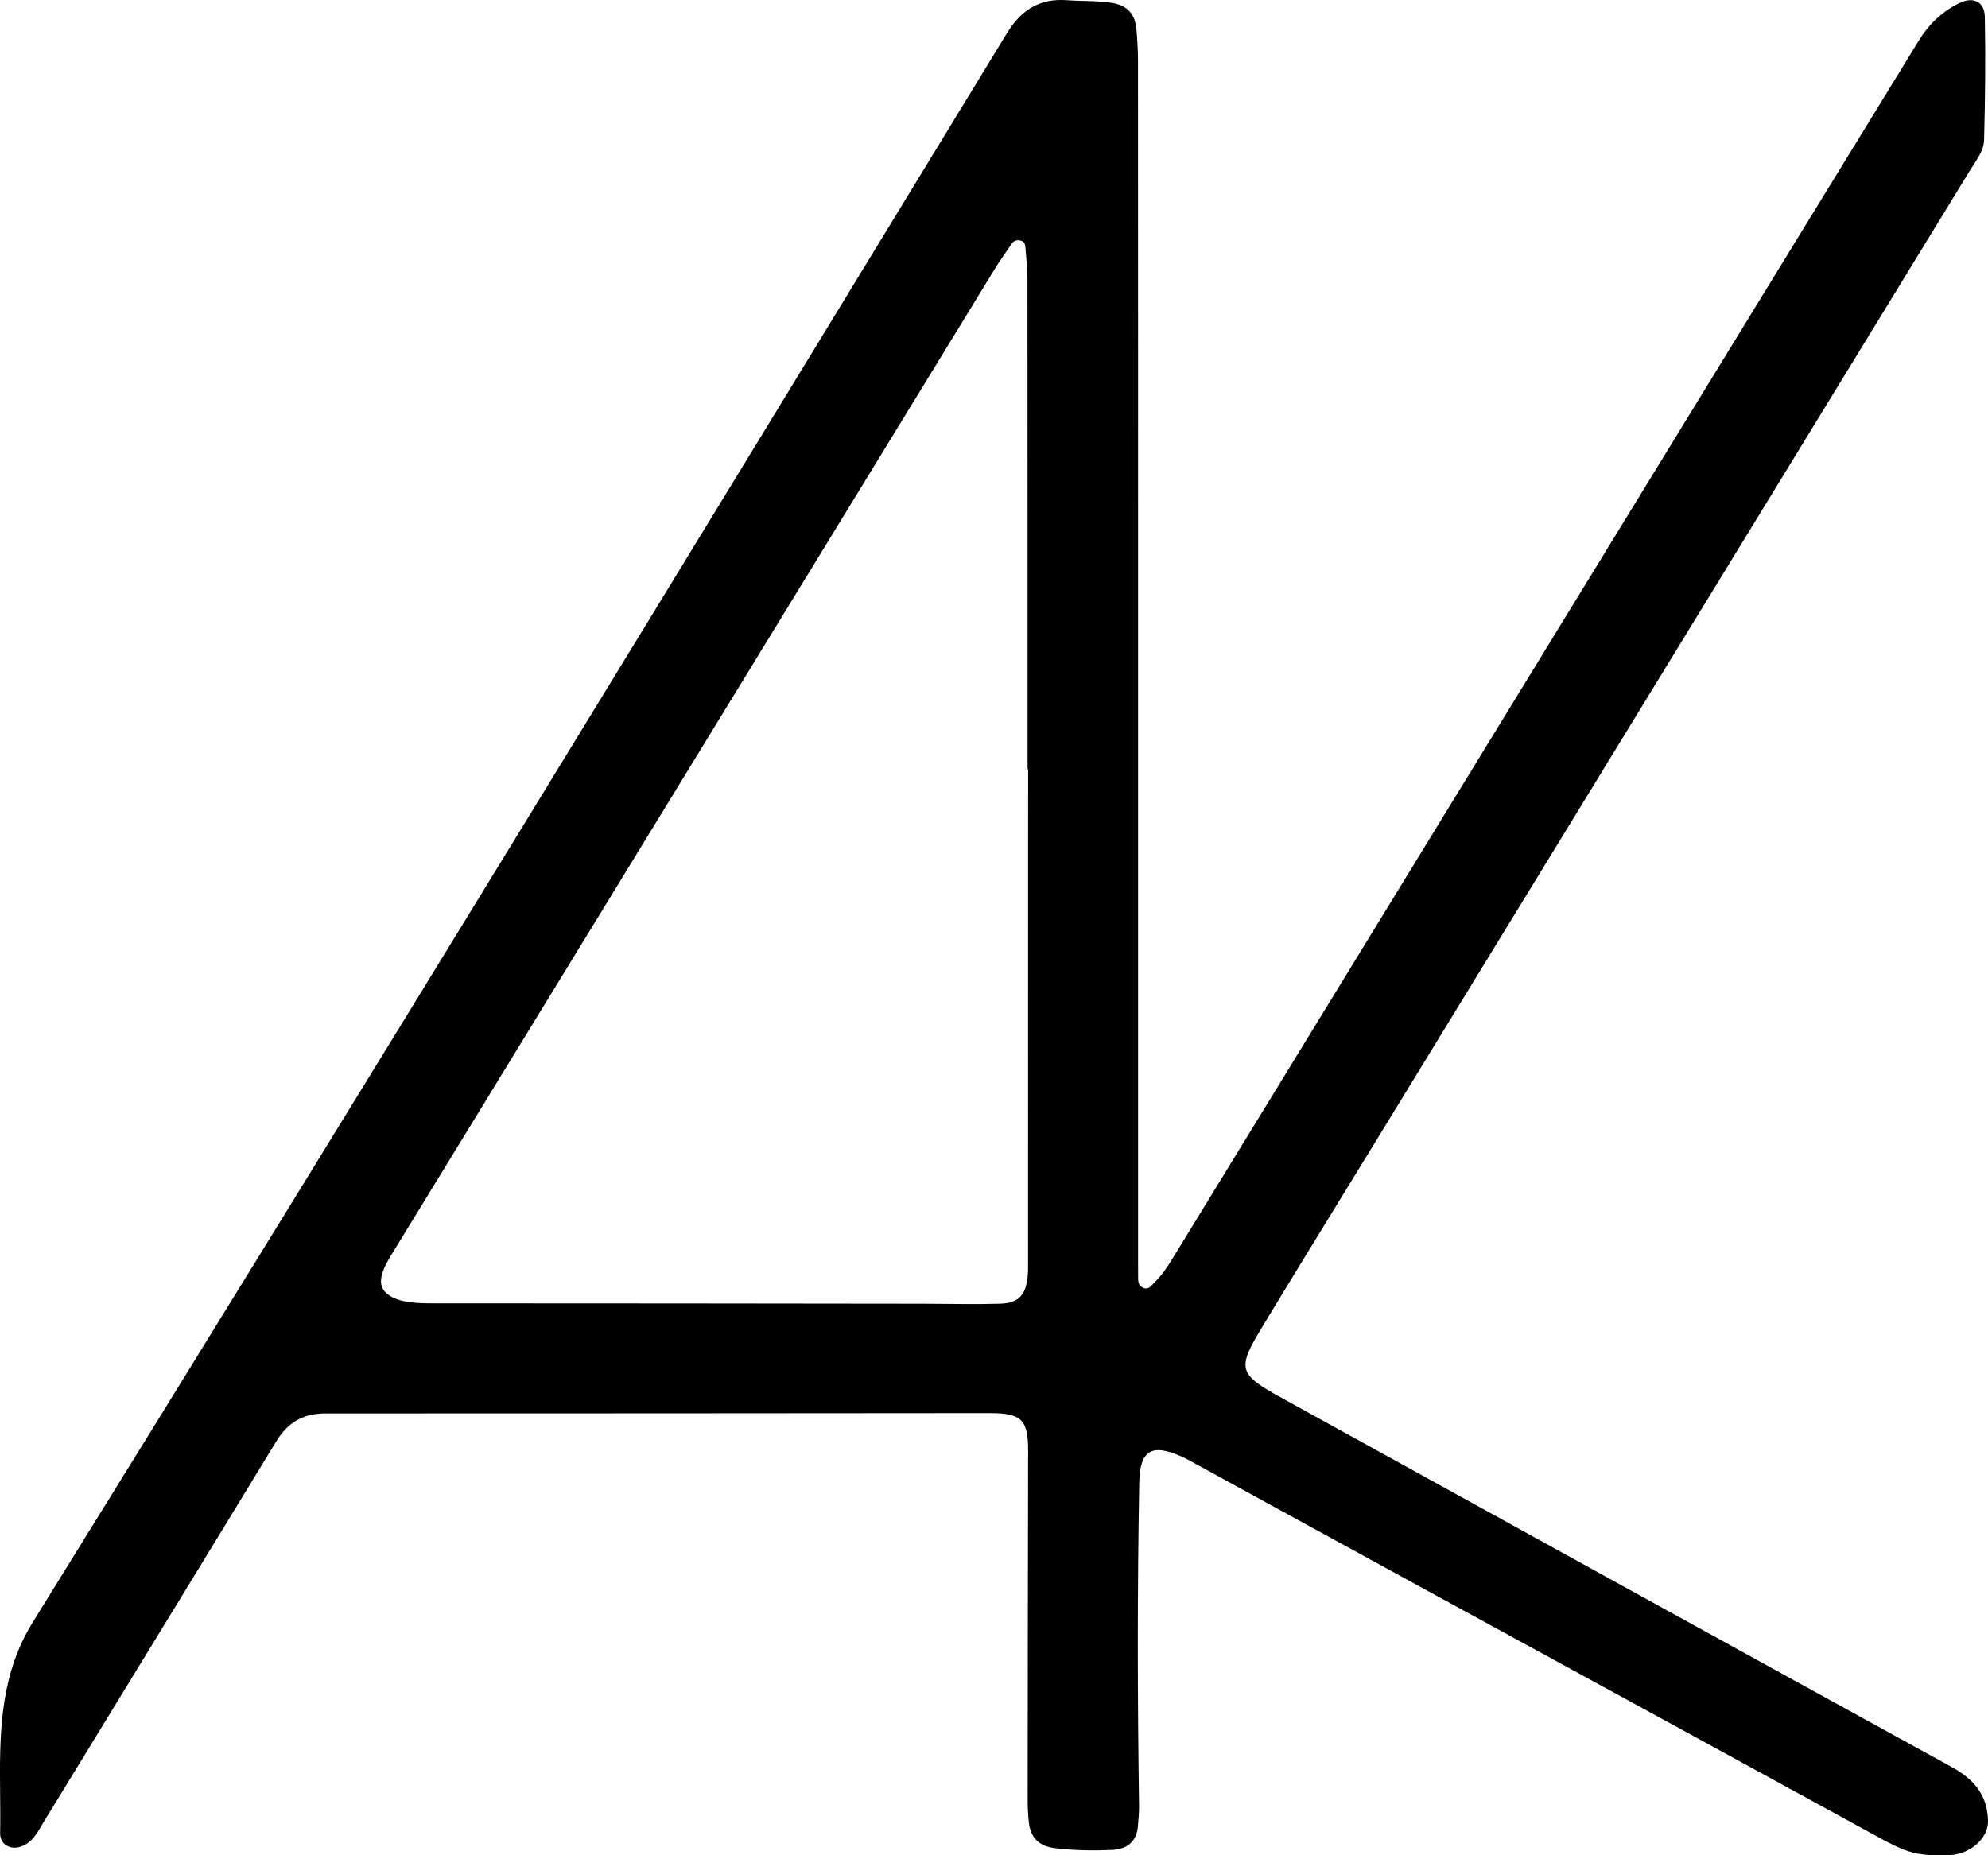 <?xml version="1.0" encoding="UTF-8"?>
<svg width="30px" height="28px" viewBox="0 0 30 28" version="1.1" xmlns="http://www.w3.org/2000/svg" xmlns:xlink="http://www.w3.org/1999/xlink">
    <!-- Generator: Sketch 48.2 (47327) - http://www.bohemiancoding.com/sketch -->
    <title>Ak logo</title>
    <desc>Created with Sketch.</desc>
    <defs></defs>
    <g id="Desktop_En_Biography_Partners" stroke="none" stroke-width="1" fill="none" fill-rule="evenodd" transform="translate(-1230, -17)">
        <path d="M1245.515,28.608 L1245.507,28.608 C1245.507,26.14 1245.507,23.673 1245.505,21.206 C1245.505,21.053 1245.486,20.901 1245.475,20.749 C1245.472,20.694 1245.465,20.643 1245.395,20.629 C1245.331,20.616 1245.291,20.641 1245.258,20.691 C1245.182,20.806 1245.099,20.917 1245.027,21.034 C1242.016,25.953 1239.005,30.873 1235.995,35.793 C1235.866,36.003 1235.672,36.284 1235.781,36.457 C1235.903,36.649 1236.236,36.671 1236.509,36.67 C1238.986,36.67 1241.463,36.673 1243.939,36.676 C1244.321,36.677 1244.703,36.687 1245.084,36.676 C1245.362,36.669 1245.474,36.555 1245.506,36.284 C1245.517,36.194 1245.514,36.102 1245.514,36.01 C1245.515,33.543 1245.515,31.075 1245.515,28.608 M1247.174,26.884 L1247.174,36.077 C1247.174,36.138 1247.175,36.199 1247.175,36.26 C1247.175,36.33 1247.171,36.403 1247.252,36.436 C1247.339,36.472 1247.377,36.398 1247.424,36.352 C1247.53,36.249 1247.612,36.129 1247.688,36.004 C1250.797,30.926 1253.907,25.848 1257.018,20.771 C1257.663,19.717 1258.312,18.666 1258.956,17.612 C1259.104,17.369 1259.302,17.181 1259.556,17.052 C1259.772,16.942 1259.947,17.019 1259.952,17.255 C1259.964,17.873 1259.957,18.492 1259.941,19.111 C1259.937,19.28 1259.82,19.421 1259.732,19.565 C1256.732,24.467 1253.732,29.368 1250.733,34.27 C1250.172,35.186 1249.608,36.101 1249.052,37.019 C1248.663,37.661 1248.683,37.735 1249.34,38.097 C1252.71,39.956 1256.08,41.816 1259.454,43.669 C1259.789,43.853 1259.992,44.093 1260,44.48 C1260.006,44.757 1259.715,44.983 1259.435,44.996 C1258.891,45.02 1258.752,44.95 1258.267,44.684 C1255.285,43.05 1252.108,41.321 1249.127,39.687 C1248.746,39.478 1248.366,39.27 1247.985,39.061 C1247.938,39.035 1247.89,39.009 1247.841,38.987 C1247.381,38.779 1247.201,38.883 1247.192,39.377 C1247.162,41.004 1247.165,42.631 1247.189,44.258 C1247.19,44.357 1247.18,44.456 1247.172,44.555 C1247.154,44.795 1247.009,44.911 1246.775,44.92 C1246.487,44.932 1246.2,44.928 1245.913,44.892 C1245.673,44.862 1245.551,44.728 1245.526,44.504 C1245.51,44.361 1245.507,44.215 1245.508,44.07 C1245.509,42.343 1245.512,40.616 1245.515,38.889 C1245.515,38.427 1245.415,38.327 1244.936,38.327 C1241.594,38.329 1238.251,38.333 1234.909,38.332 C1234.568,38.332 1234.339,38.473 1234.168,38.755 C1232.999,40.675 1231.824,42.592 1230.652,44.51 C1230.584,44.622 1230.525,44.741 1230.415,44.819 C1230.226,44.953 1229.998,44.876 1230.002,44.664 C1230.018,43.842 1229.934,43.013 1230.172,42.205 C1230.248,41.946 1230.358,41.703 1230.5,41.474 C1235.437,33.511 1240.312,25.511 1245.188,17.512 C1245.401,17.162 1245.675,16.972 1246.099,17.003 C1246.324,17.02 1246.55,17.008 1246.775,17.043 C1247.015,17.079 1247.129,17.216 1247.149,17.44 C1247.163,17.6 1247.173,17.76 1247.173,17.92 C1247.175,20.908 1247.174,23.896 1247.174,26.884" id="Ak-logo" fill="#000000"></path>
    </g>
</svg>